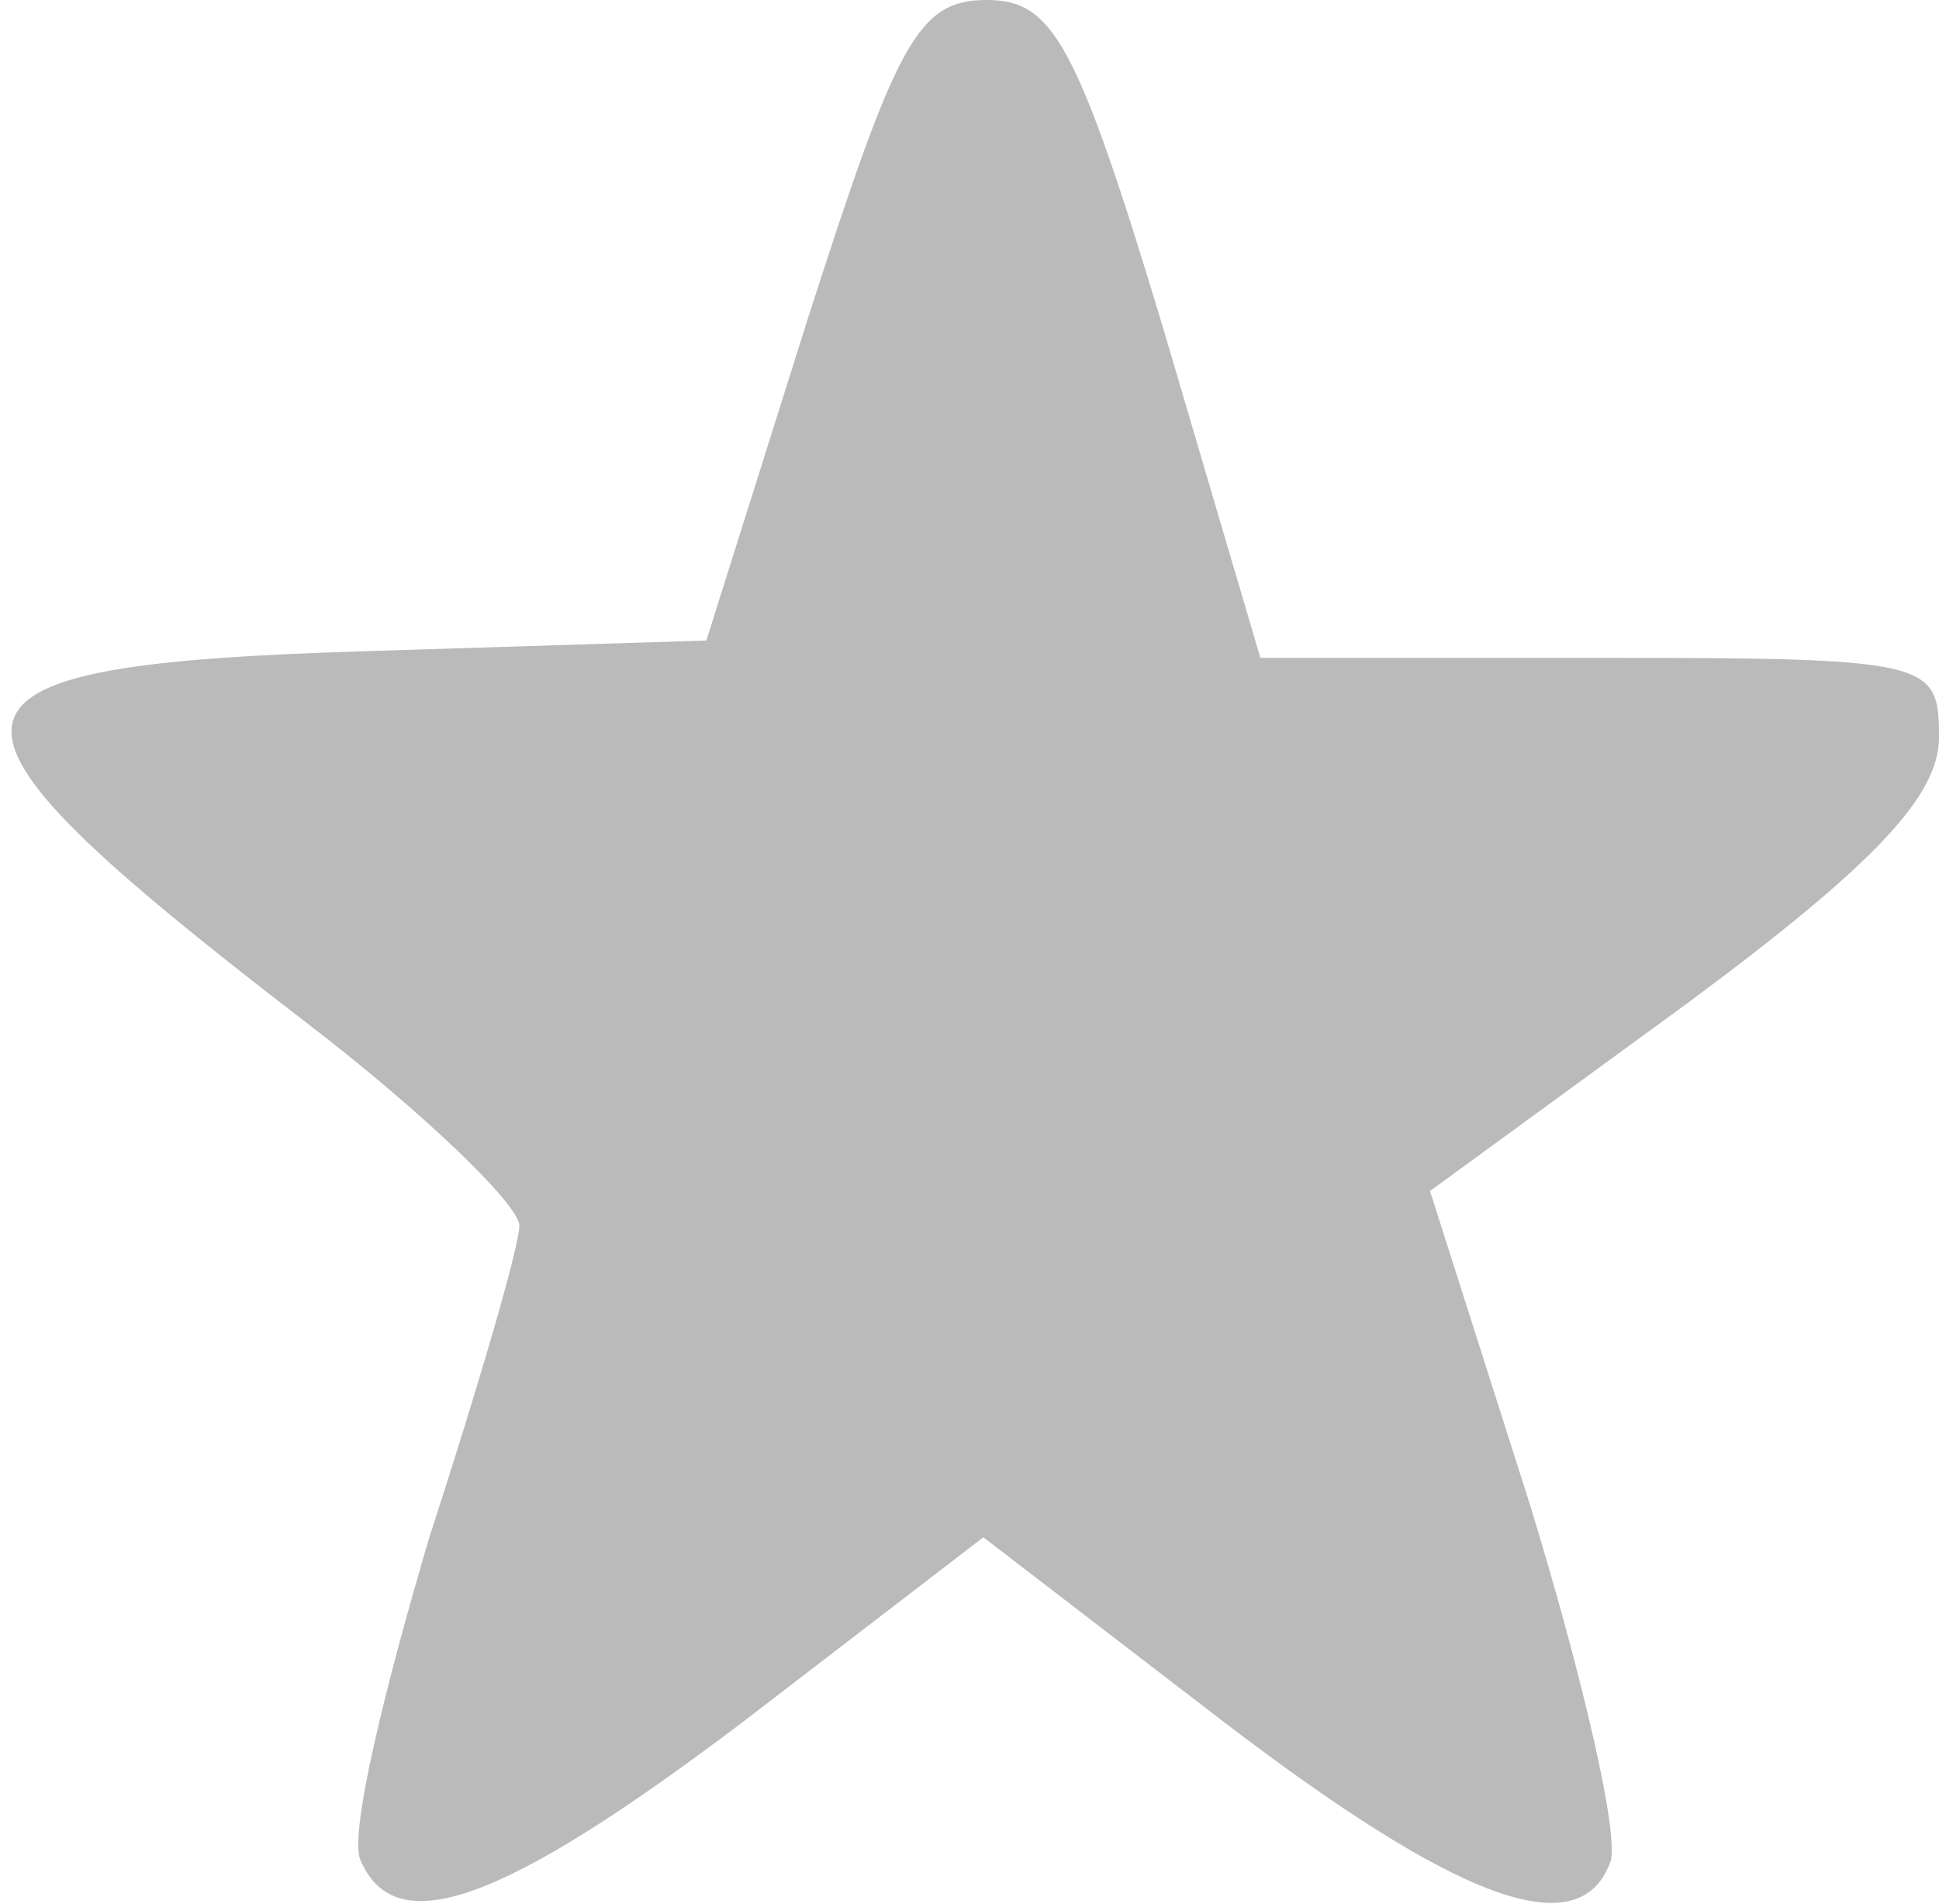 <!DOCTYPE svg PUBLIC "-//W3C//DTD SVG 20010904//EN" "http://www.w3.org/TR/2001/REC-SVG-20010904/DTD/svg10.dtd">
<svg version="1.0" xmlns="http://www.w3.org/2000/svg" width="56px" height="55px" viewBox="0 0 560 550" preserveAspectRatio="xMidYMid meet">
<g id="layer1" fill="#bababa" stroke="none">
 <path d="M104 537 c-3 -8 7 -49 20 -93 14 -43 26 -84 26 -90 0 -6 -28 -33 -62 -59 -117 -90 -115 -103 20 -107 l96 -3 29 -92 c26 -81 32 -93 52 -93 19 0 26 12 51 95 l28 95 98 0 c96 0 98 1 98 23 0 17 -19 37 -73 77 l-74 54 29 91 c15 49 26 96 23 103 -9 24 -44 11 -112 -41 l-69 -53 -69 53 c-70 53 -101 64 -111 40z"/>
 </g>

</svg>